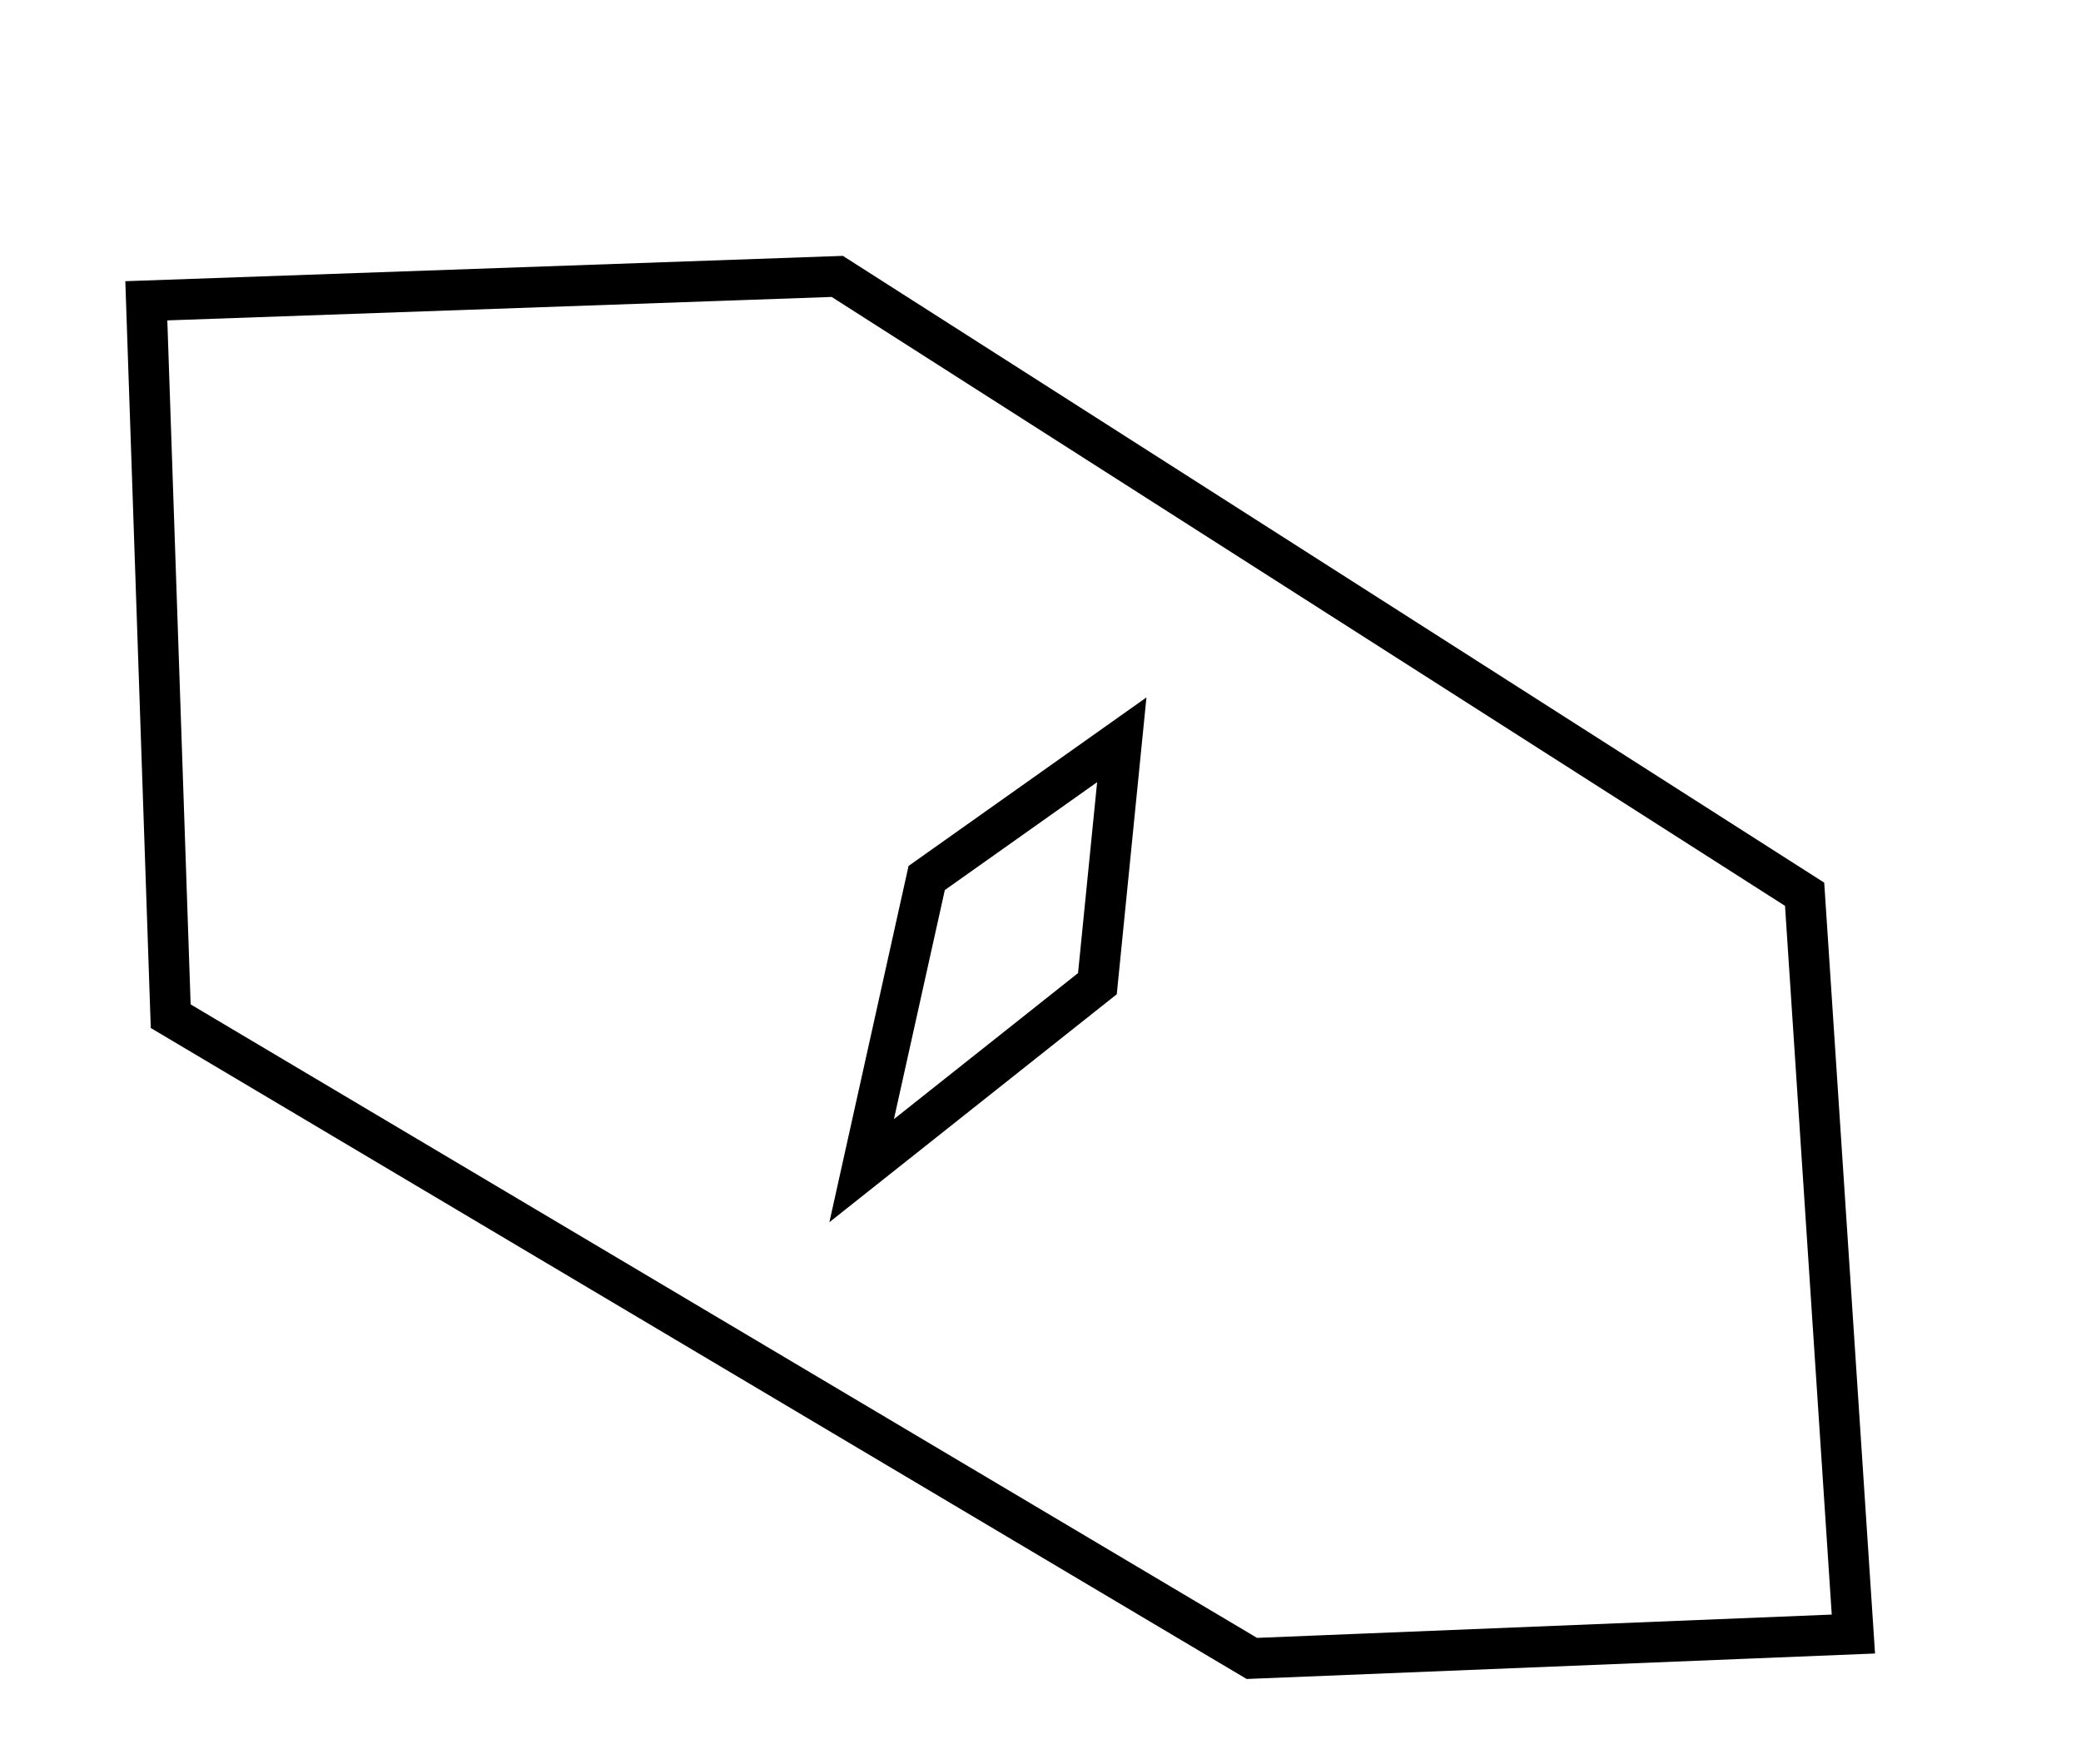 <?xml version="1.0" encoding="utf-8" ?>
<svg baseProfile="full" height="217" version="1.1" width="256" xmlns="http://www.w3.org/2000/svg" xmlns:ev="http://www.w3.org/2001/xml-events" xmlns:xlink="http://www.w3.org/1999/xlink"><defs /><rect fill="white" height="217" width="256" x="0" y="0" /><path d="M 138,91 L 114,108 L 106,144 L 135,121 Z" fill="none" stroke="black" stroke-width="5" /><path d="M 18,37 L 21,125 L 154,204 L 228,201 L 222,110 L 103,34 Z" fill="none" stroke="black" stroke-width="5" /></svg>